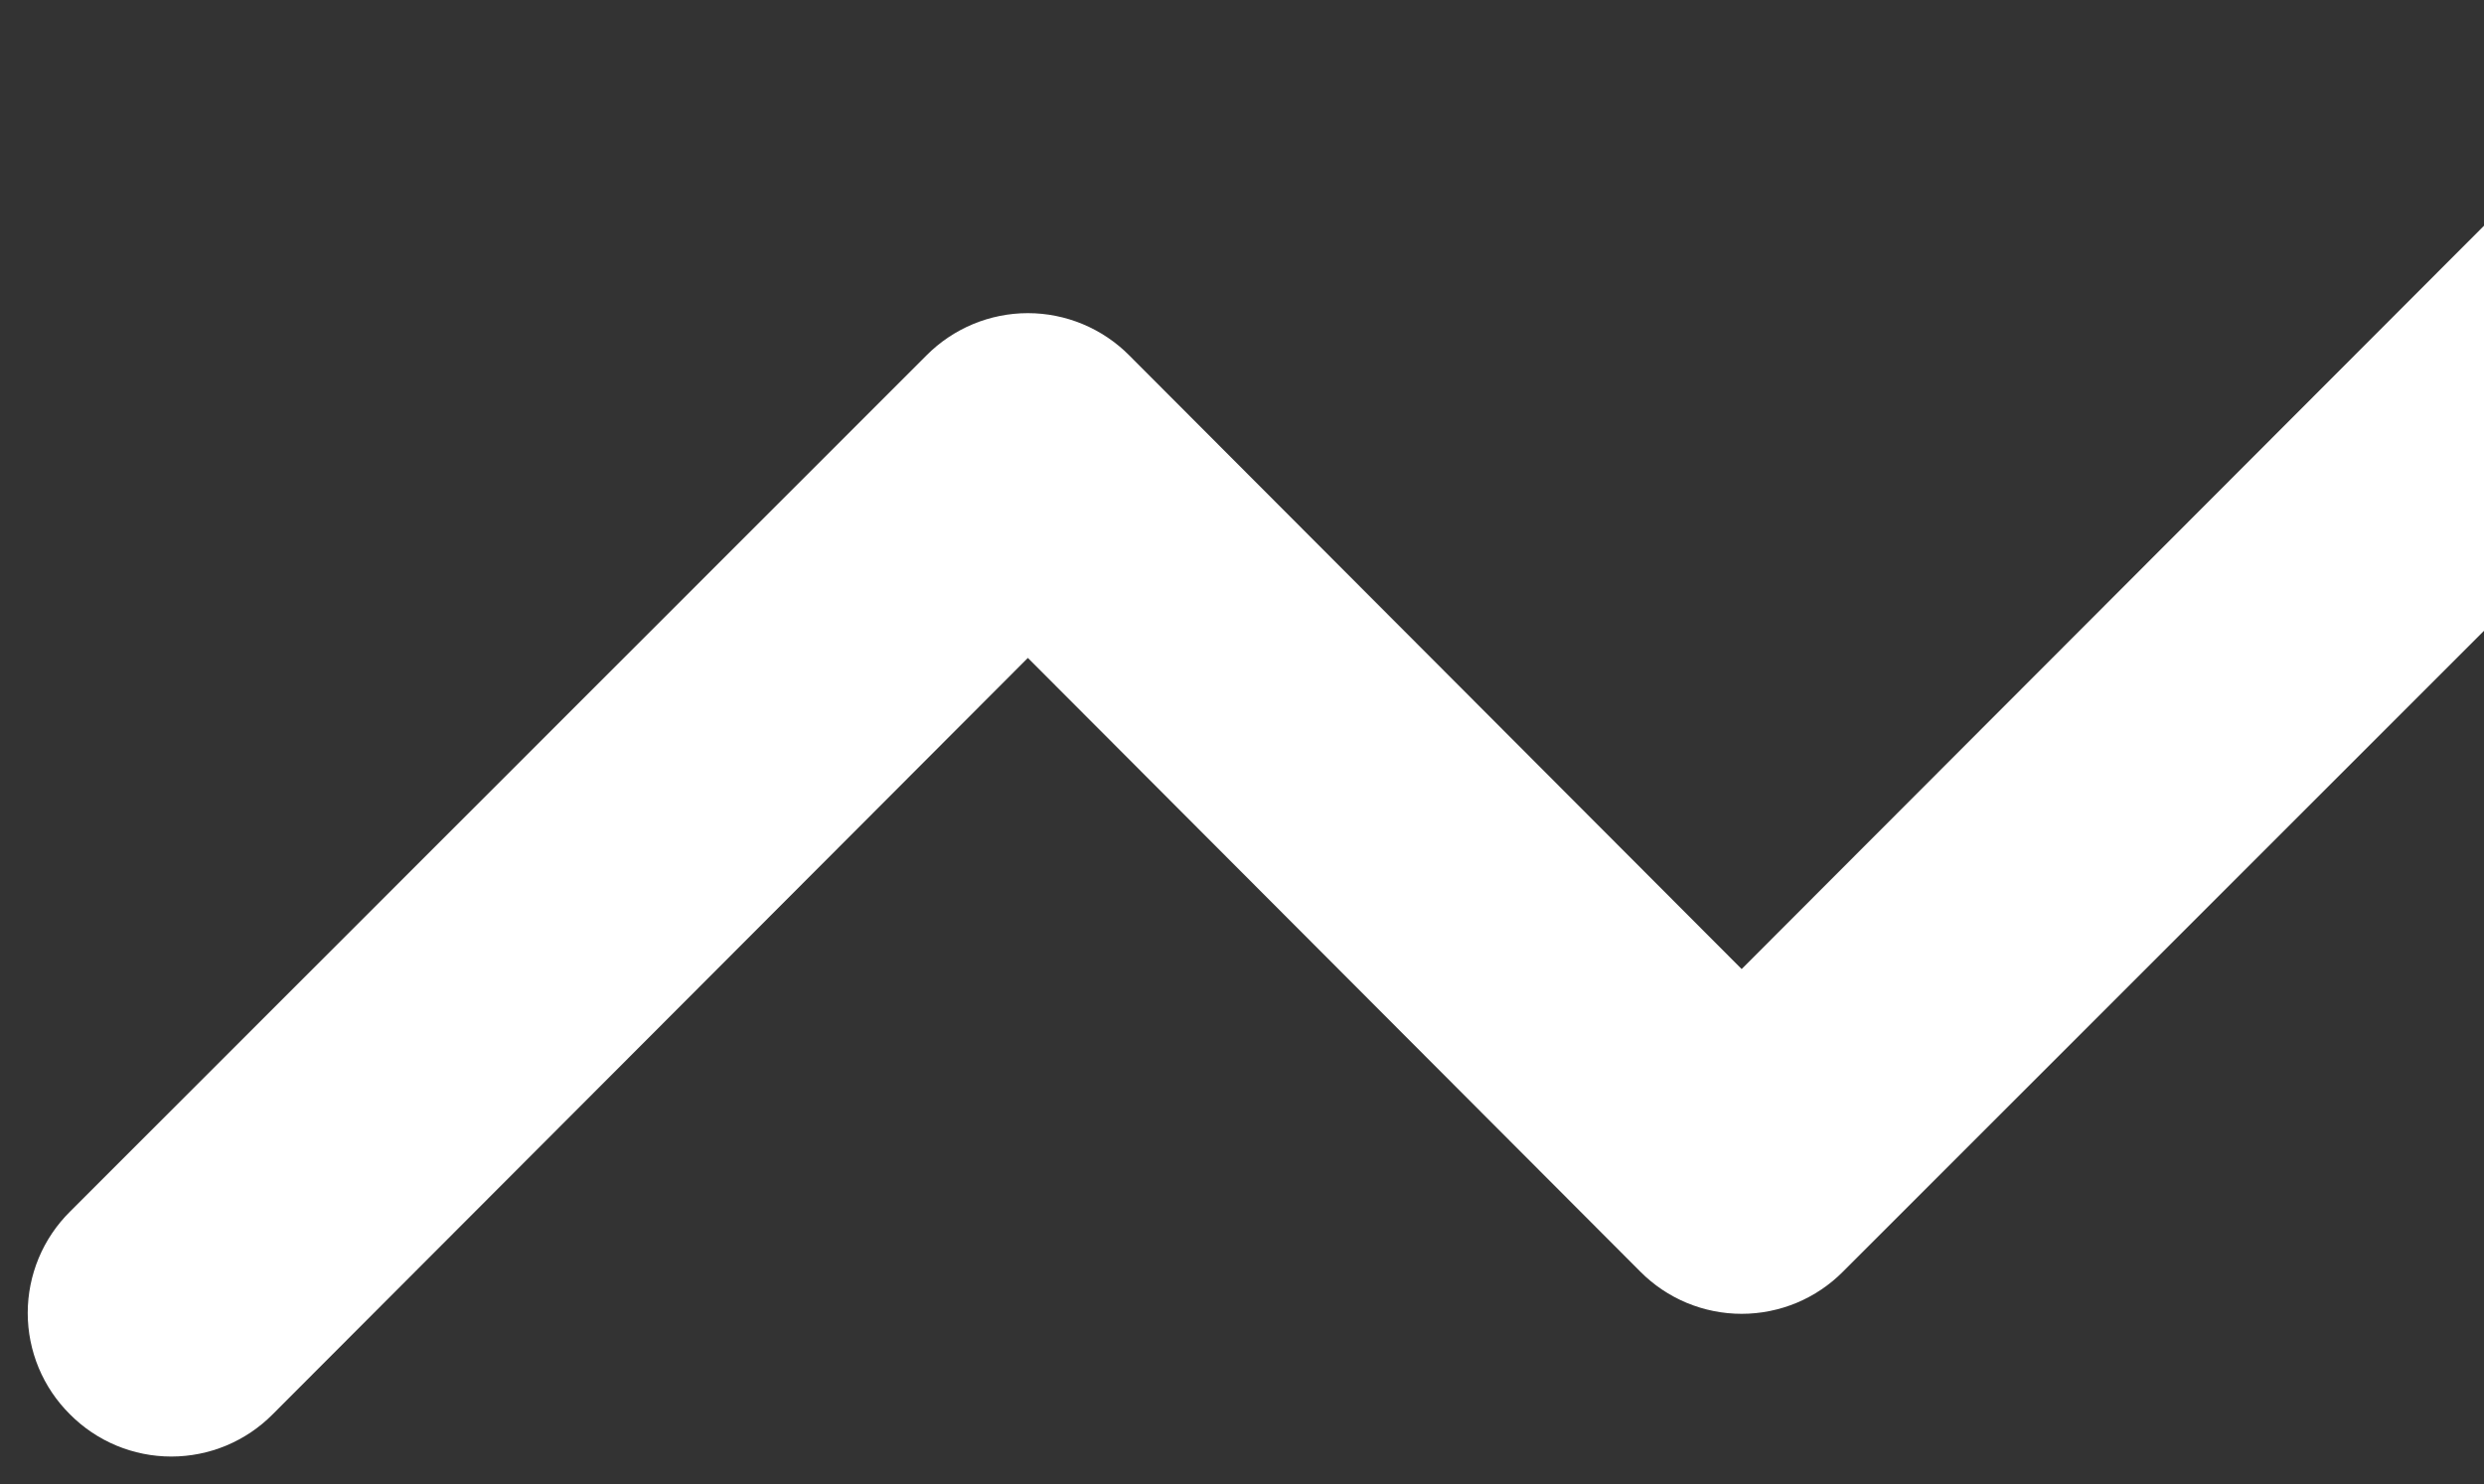 <svg width="87" height="52" viewBox="0 0 87 52" fill="none" xmlns="http://www.w3.org/2000/svg">
<rect x="0" y="0" width="87" height="52" fill="#333333" stroke="none"/>
<path d="M99.55 2.45C99.085 1.982 98.532 1.61 97.923 1.356C97.314 1.102 96.66 0.971 96 0.971C95.34 0.971 94.686 1.102 94.077 1.356C93.468 1.61 92.915 1.982 92.45 2.45L61 33.95L39.55 12.45C39.085 11.982 38.532 11.61 37.923 11.356C37.313 11.102 36.66 10.971 36 10.971C35.34 10.971 34.686 11.102 34.077 11.356C33.468 11.61 32.915 11.982 32.45 12.45L2.45 42.45C1.981 42.915 1.609 43.468 1.355 44.077C1.102 44.687 0.971 45.34 0.971 46C0.971 46.66 1.102 47.314 1.355 47.923C1.609 48.532 1.981 49.085 2.45 49.55C2.915 50.019 3.468 50.391 4.077 50.645C4.686 50.898 5.34 51.029 6 51.029C6.66 51.029 7.314 50.898 7.923 50.645C8.532 50.391 9.085 50.019 9.55 49.55L36 23.05L57.45 44.55C57.915 45.019 58.468 45.391 59.077 45.645C59.686 45.898 60.34 46.029 61 46.029C61.66 46.029 62.313 45.898 62.923 45.645C63.532 45.391 64.085 45.019 64.55 44.55L99.55 9.55C100.019 9.085 100.391 8.532 100.644 7.923C100.898 7.314 101.029 6.66 101.029 6C101.029 5.34 100.898 4.687 100.644 4.077C100.391 3.468 100.019 2.915 99.55 2.45V2.45Z" fill="white"/>
</svg>
